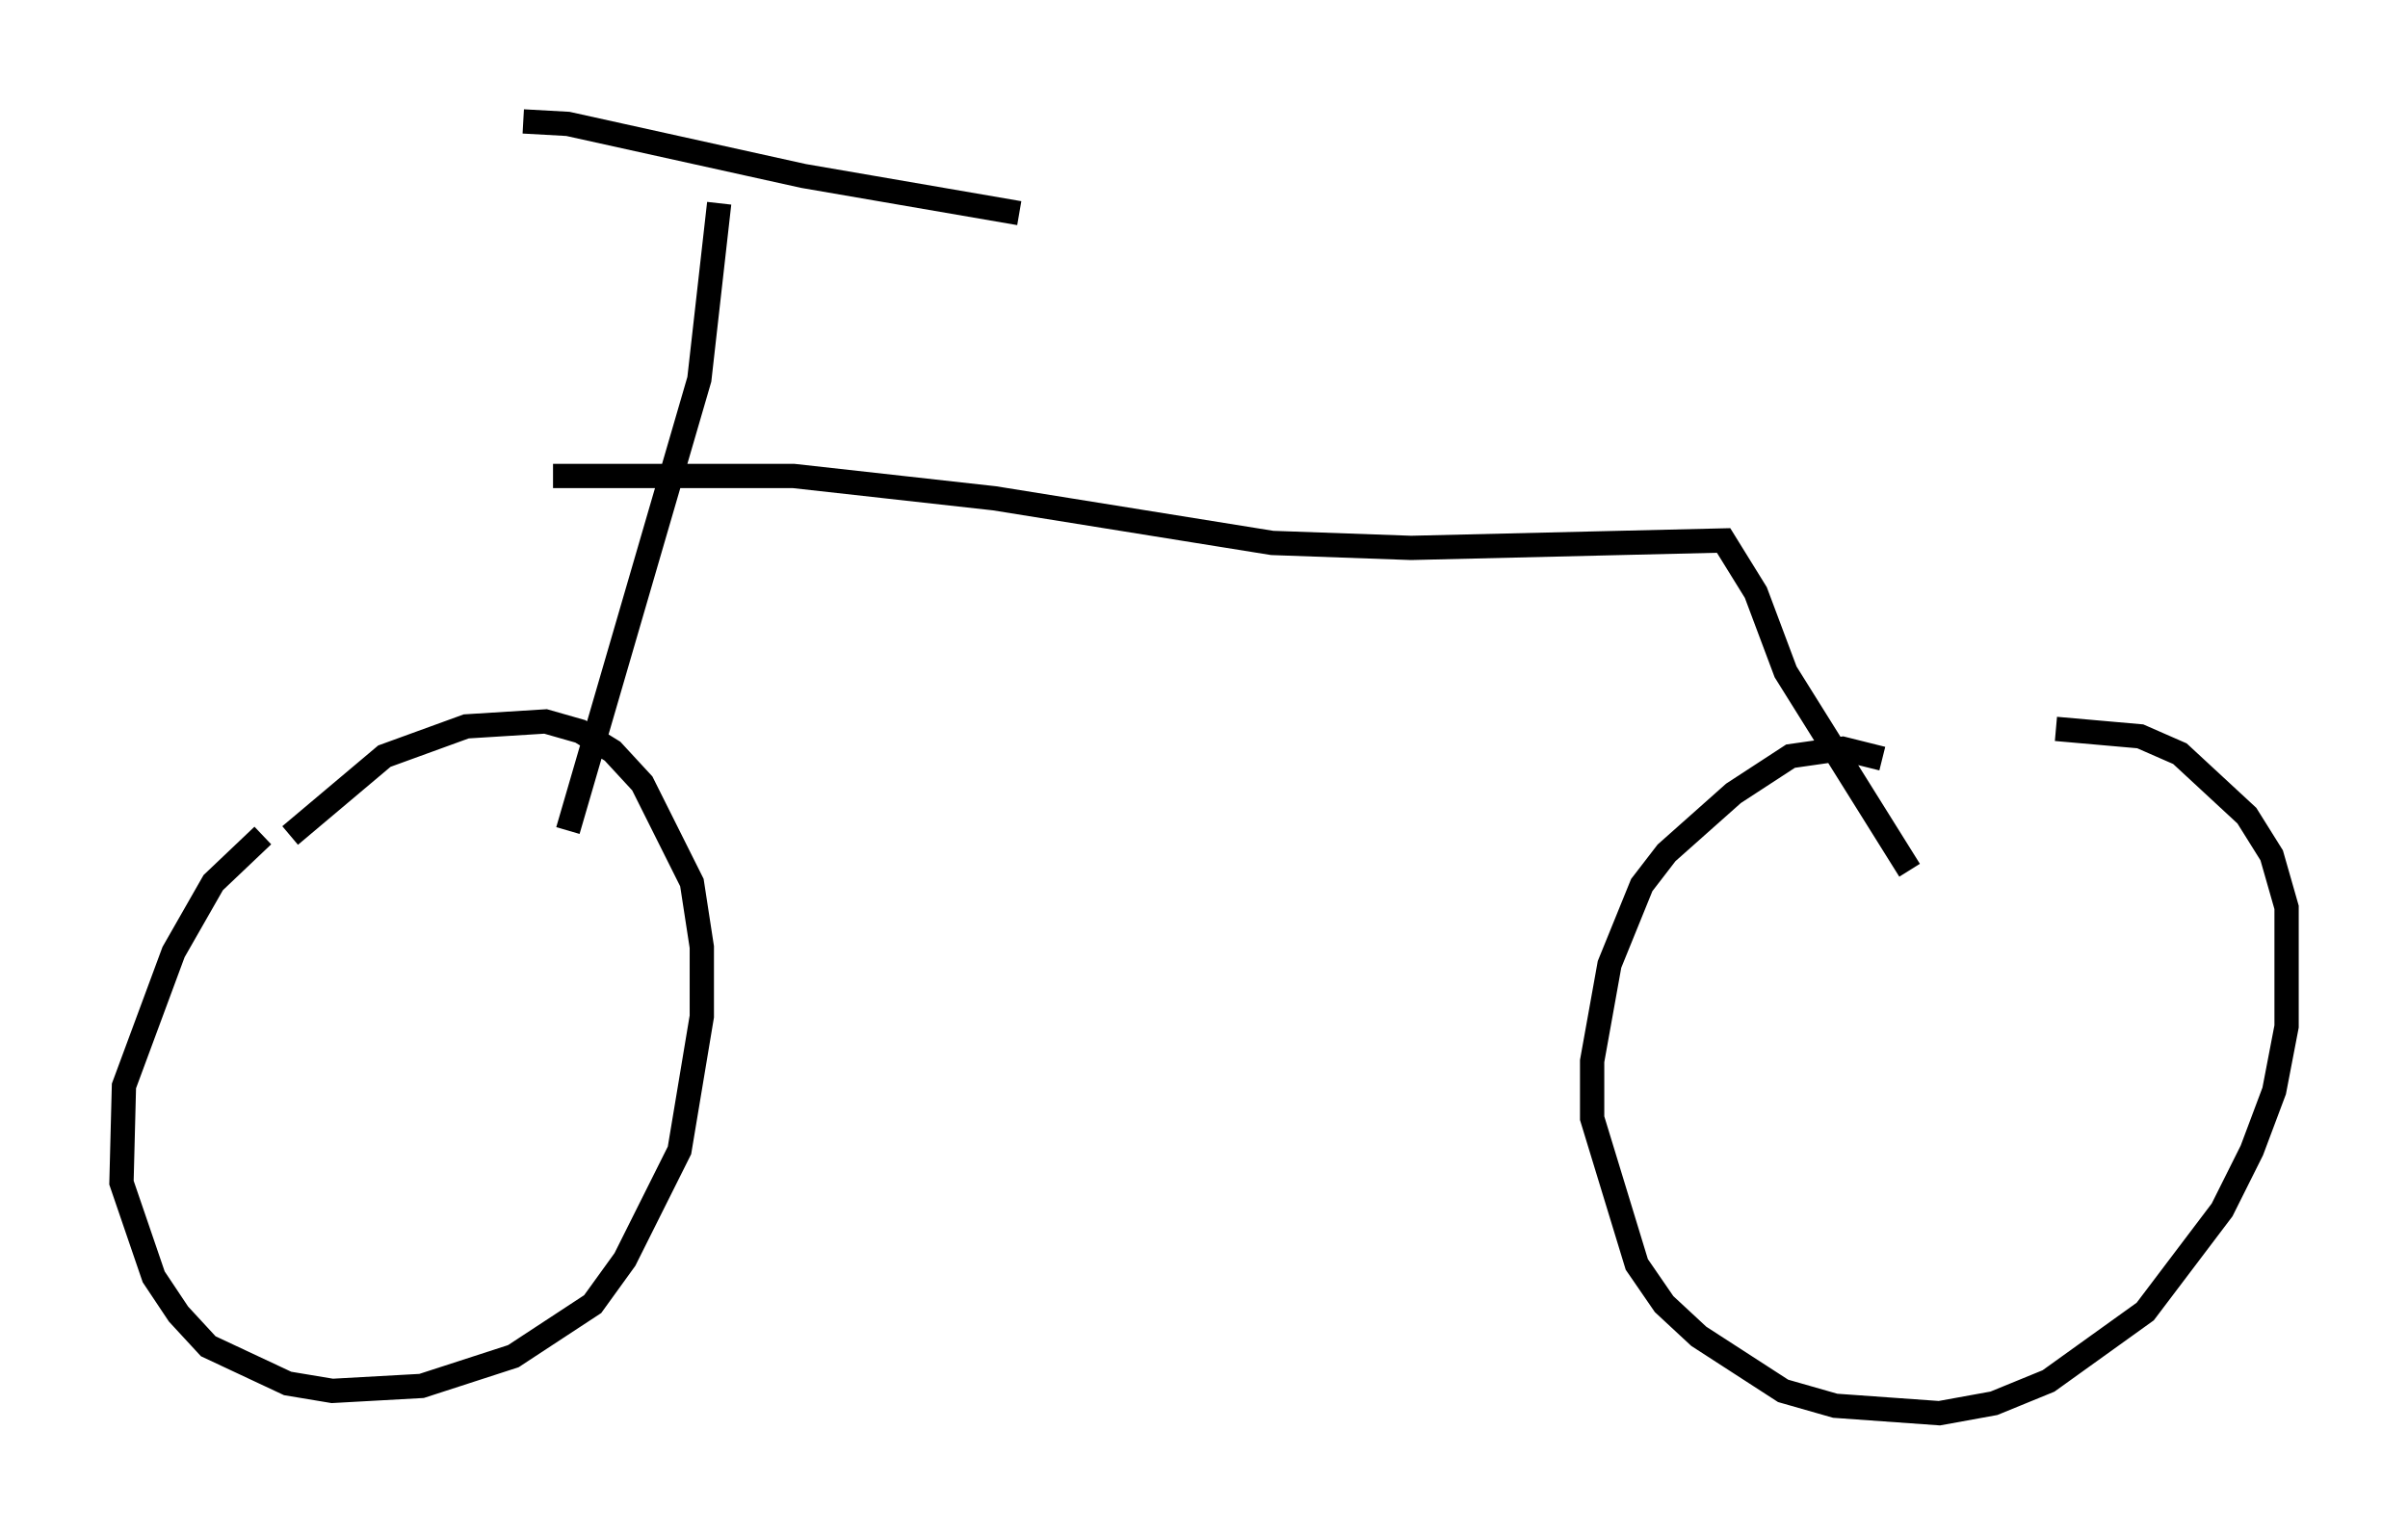 <?xml version="1.0" encoding="utf-8" ?>
<svg baseProfile="full" height="63.186" version="1.1" width="99.12" xmlns="http://www.w3.org/2000/svg" xmlns:ev="http://www.w3.org/2001/xml-events" xmlns:xlink="http://www.w3.org/1999/xlink"><defs /><rect fill="white" height="63.186" width="99.12" x="0" y="0" /><path d="M12.554, 33.379 m-1.735, 1.021 l-2.042, 1.94 -1.633, 2.858 l-2.042, 5.513 -0.102, 3.981 l1.327, 3.879 1.021, 1.531 l1.225, 1.327 3.267, 1.531 l1.838, 0.306 3.675, -0.204 l3.777, -1.225 3.267, -2.144 l1.327, -1.838 2.246, -4.492 l0.919, -5.513 0.0, -2.858 l-0.408, -2.654 -2.042, -4.083 l-1.225, -1.327 -1.327, -0.817 l-1.429, -0.408 -3.267, 0.204 l-3.369, 1.225 -3.879, 3.267 m65.538, -3.165 l-1.633, -0.408 -2.144, 0.306 l-2.348, 1.531 -2.756, 2.45 l-1.021, 1.327 -1.327, 3.267 l-0.715, 3.981 0.0, 2.348 l1.838, 6.023 1.123, 1.633 l1.429, 1.327 3.471, 2.246 l2.144, 0.613 4.288, 0.306 l2.246, -0.408 2.246, -0.919 l3.981, -2.858 3.165, -4.185 l1.225, -2.45 0.919, -2.45 l0.51, -2.654 0.0, -4.9 l-0.613, -2.144 -1.021, -1.633 l-2.756, -2.552 -1.633, -0.715 l-3.471, -0.306 m-61.251, 4.185 l5.41, -18.579 0.817, -7.248 m-8.065, -3.369 l1.838, 0.102 9.698, 2.144 l8.881, 1.531 m-19.192, 10.821 l9.902, 0.0 8.269, 0.919 l11.433, 1.838 5.717, 0.204 l12.863, -0.306 1.327, 2.144 l1.225, 3.267 5.104, 8.167 " fill="none" stroke="black" stroke-width="1" /></svg>